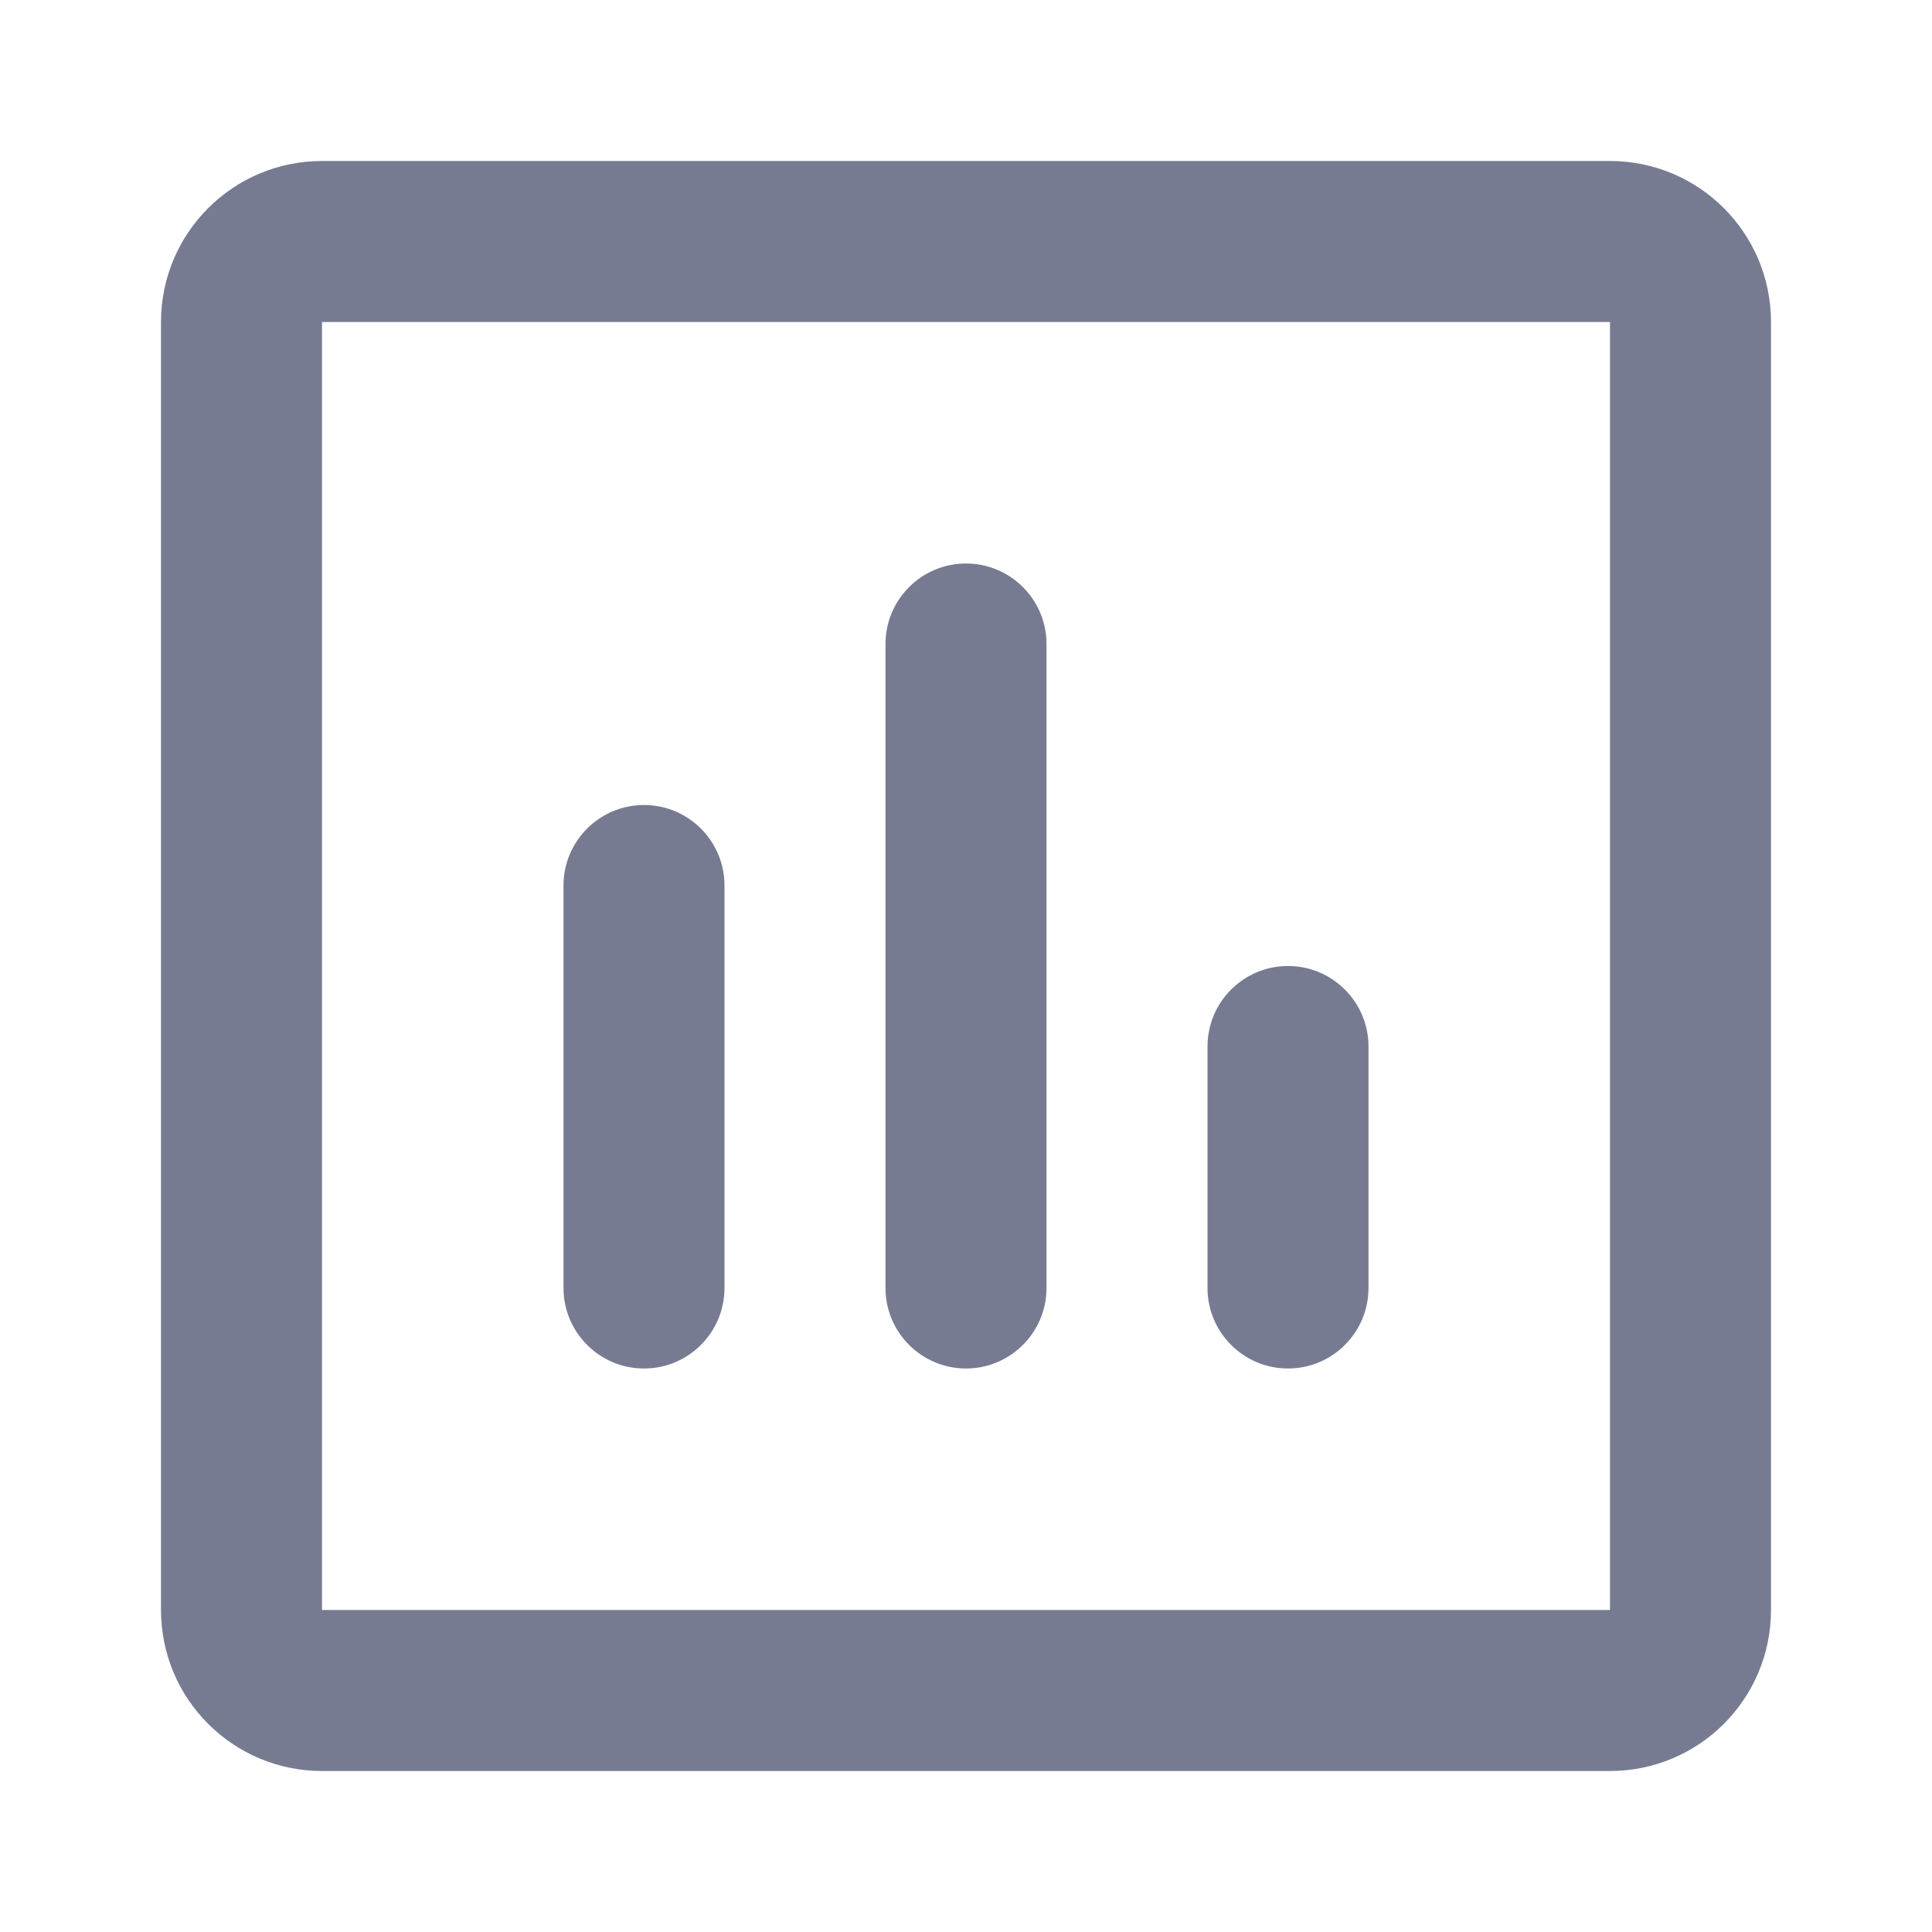 <svg width="24" height="24" viewBox="0 0 24 24" fill="none" xmlns="http://www.w3.org/2000/svg">
<path fill-rule="evenodd" clip-rule="evenodd" d="M17 13V16C17 16.552 16.552 17 16 17C15.448 17 15 16.552 15 16V13C15 12.448 15.448 12 16 12C16.552 12 17 12.448 17 13Z" fill="#777B92"/>
<path fill-rule="evenodd" clip-rule="evenodd" d="M12 7C12.552 7 13 7.448 13 8V16C13 16.552 12.552 17 12 17C11.448 17 11 16.552 11 16V8C11 7.448 11.448 7 12 7Z" fill="#777B92"/>
<path fill-rule="evenodd" clip-rule="evenodd" d="M9 11L9 16C9 16.552 8.552 17 8 17C7.448 17 7 16.552 7 16L7 11C7 10.448 7.448 10 8 10C8.552 10 9 10.448 9 11Z" fill="#777B92"/>
<path fill-rule="evenodd" clip-rule="evenodd" d="M4 2C2.895 2 2 2.895 2 4V20C2 21.105 2.895 22 4 22H20C21.105 22 22 21.105 22 20V4C22 2.895 21.105 2 20 2H4ZM4 4L20 4V20H4V4Z" fill="#777B92"/>
</svg>
